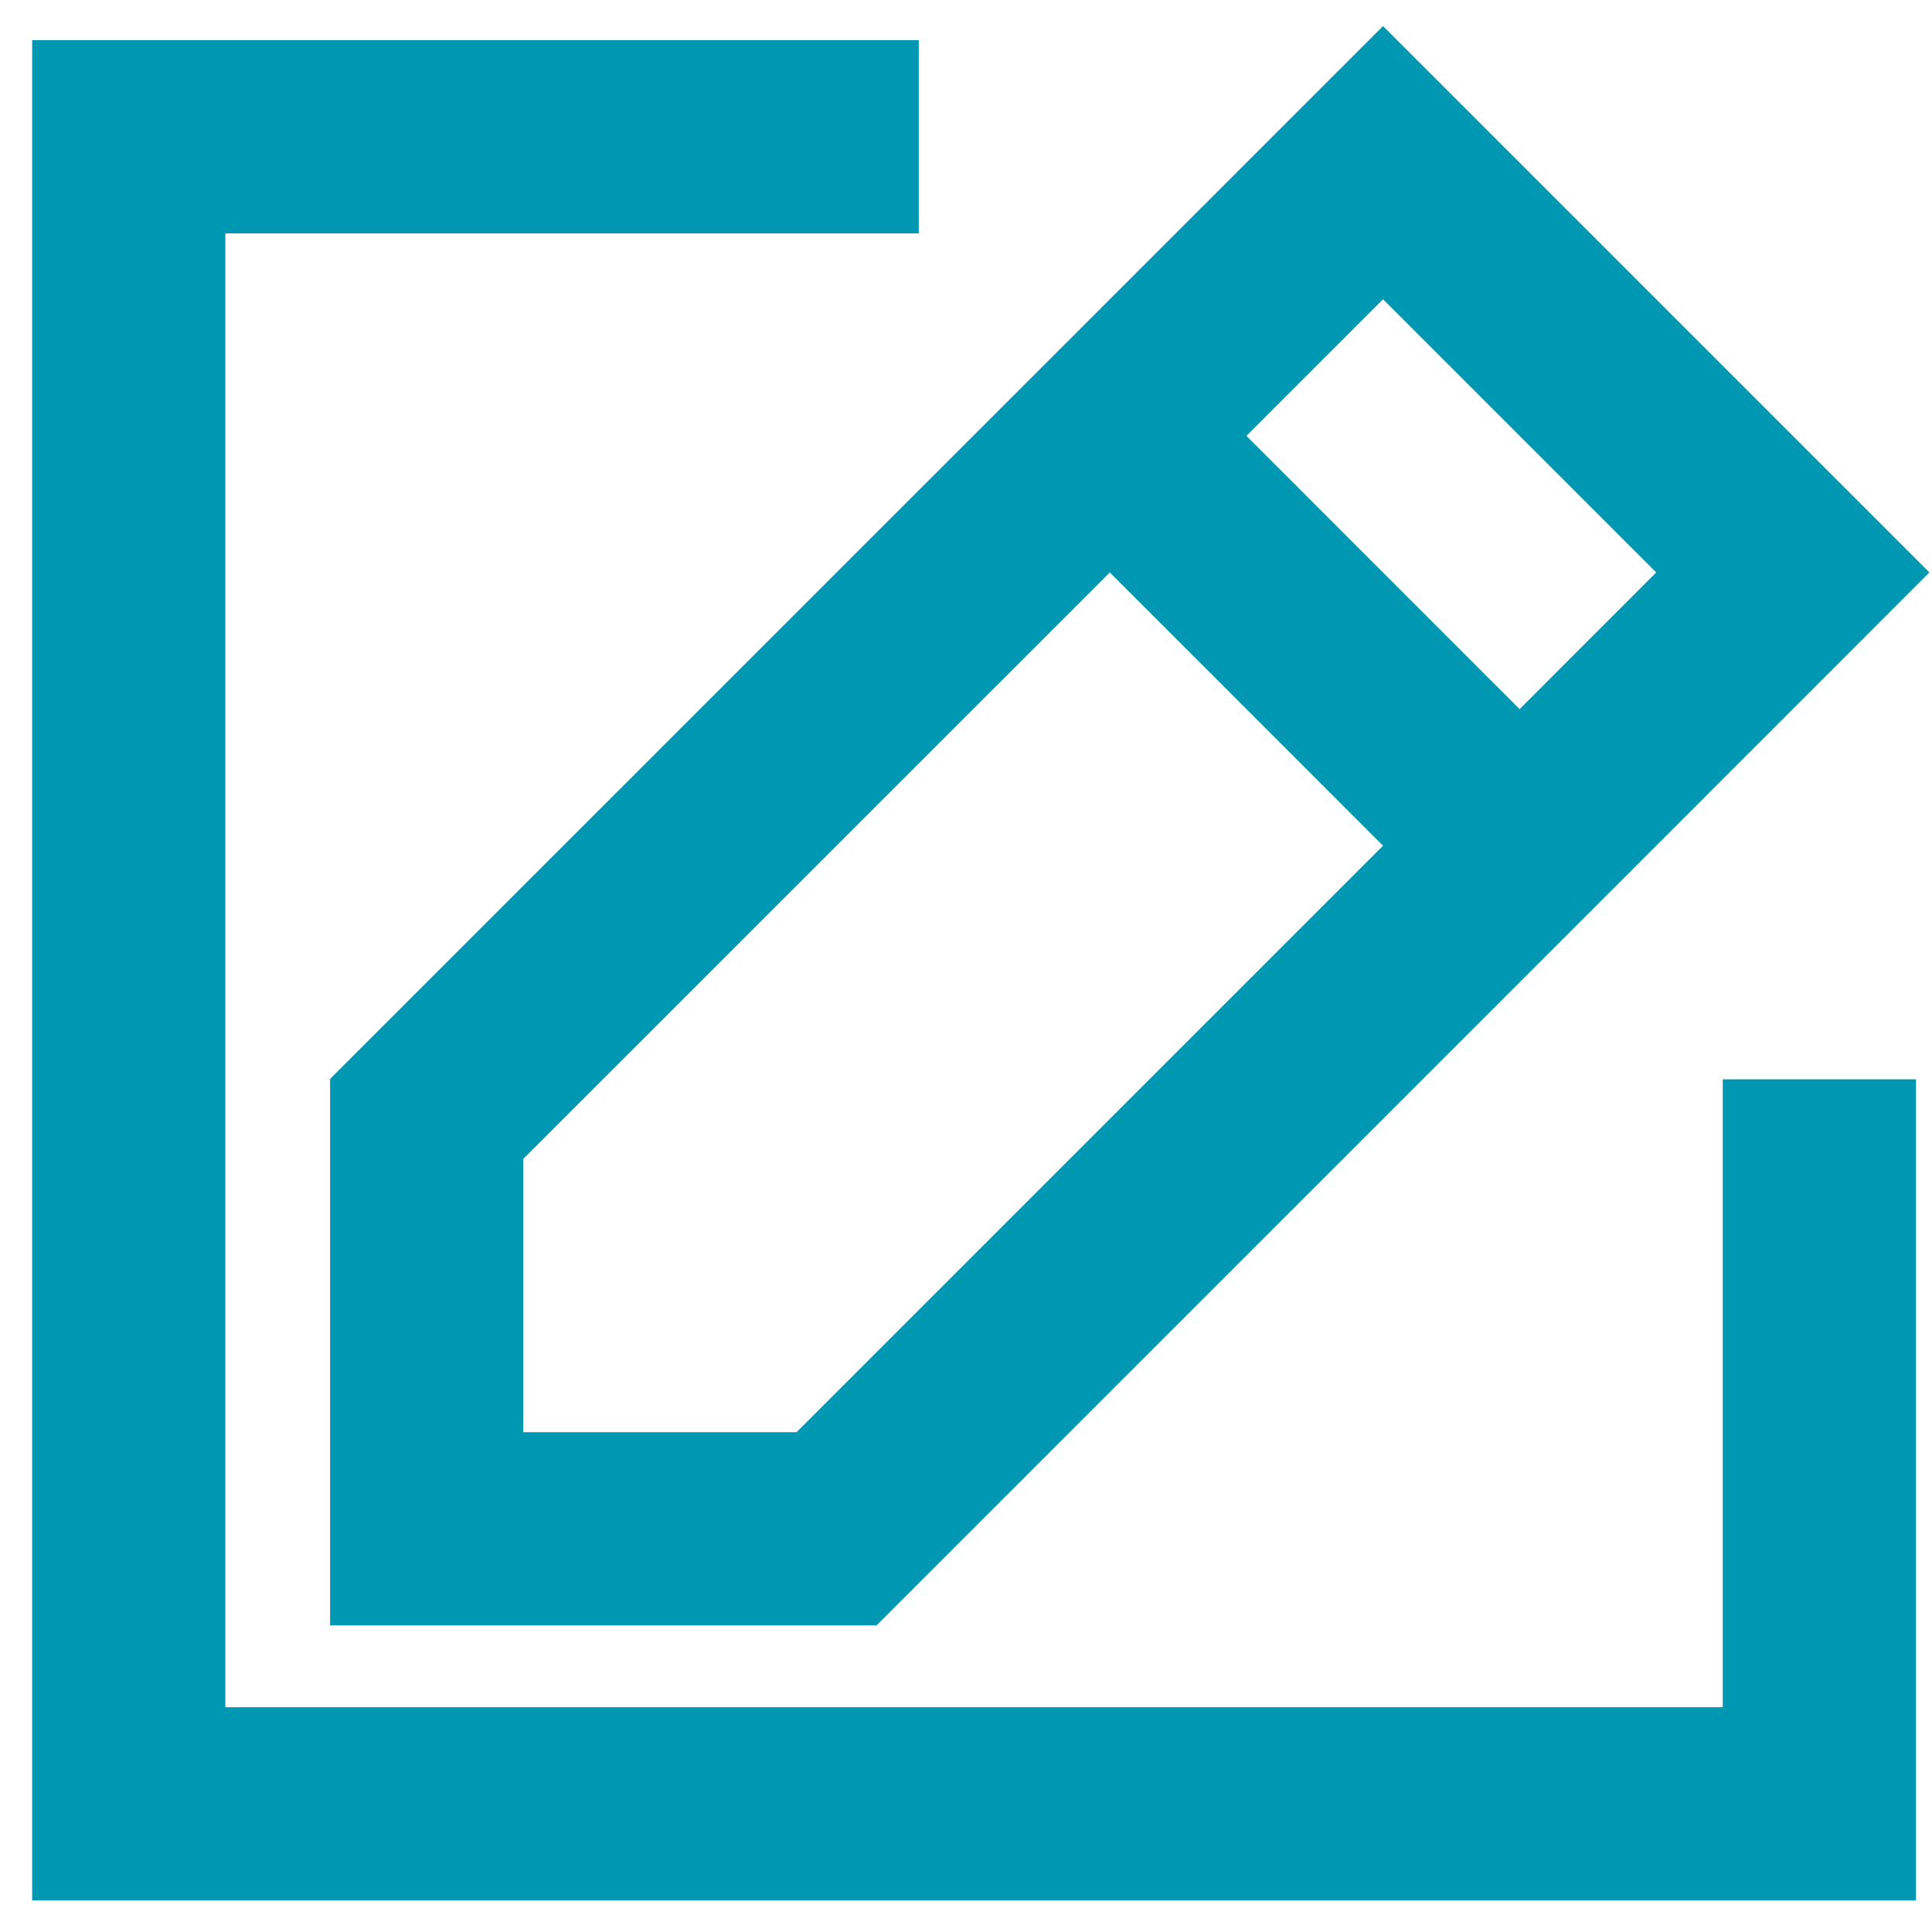 <svg width="20" height="20" viewBox="0 0 20 20" fill="none" xmlns="http://www.w3.org/2000/svg">
<path d="M18.834 11.173L18.834 18.673H1.333L1.333 1.416L9.511 1.416" stroke="#0097b2" stroke-width="2"/>
<path d="M11.489 4.512L4.417 11.583V15.826H8.66L15.731 8.755M11.489 4.512L14.317 1.684L18.559 5.926L15.731 8.755M11.489 4.512L15.731 8.755" stroke="#0097b2" stroke-width="2"/>
</svg>
